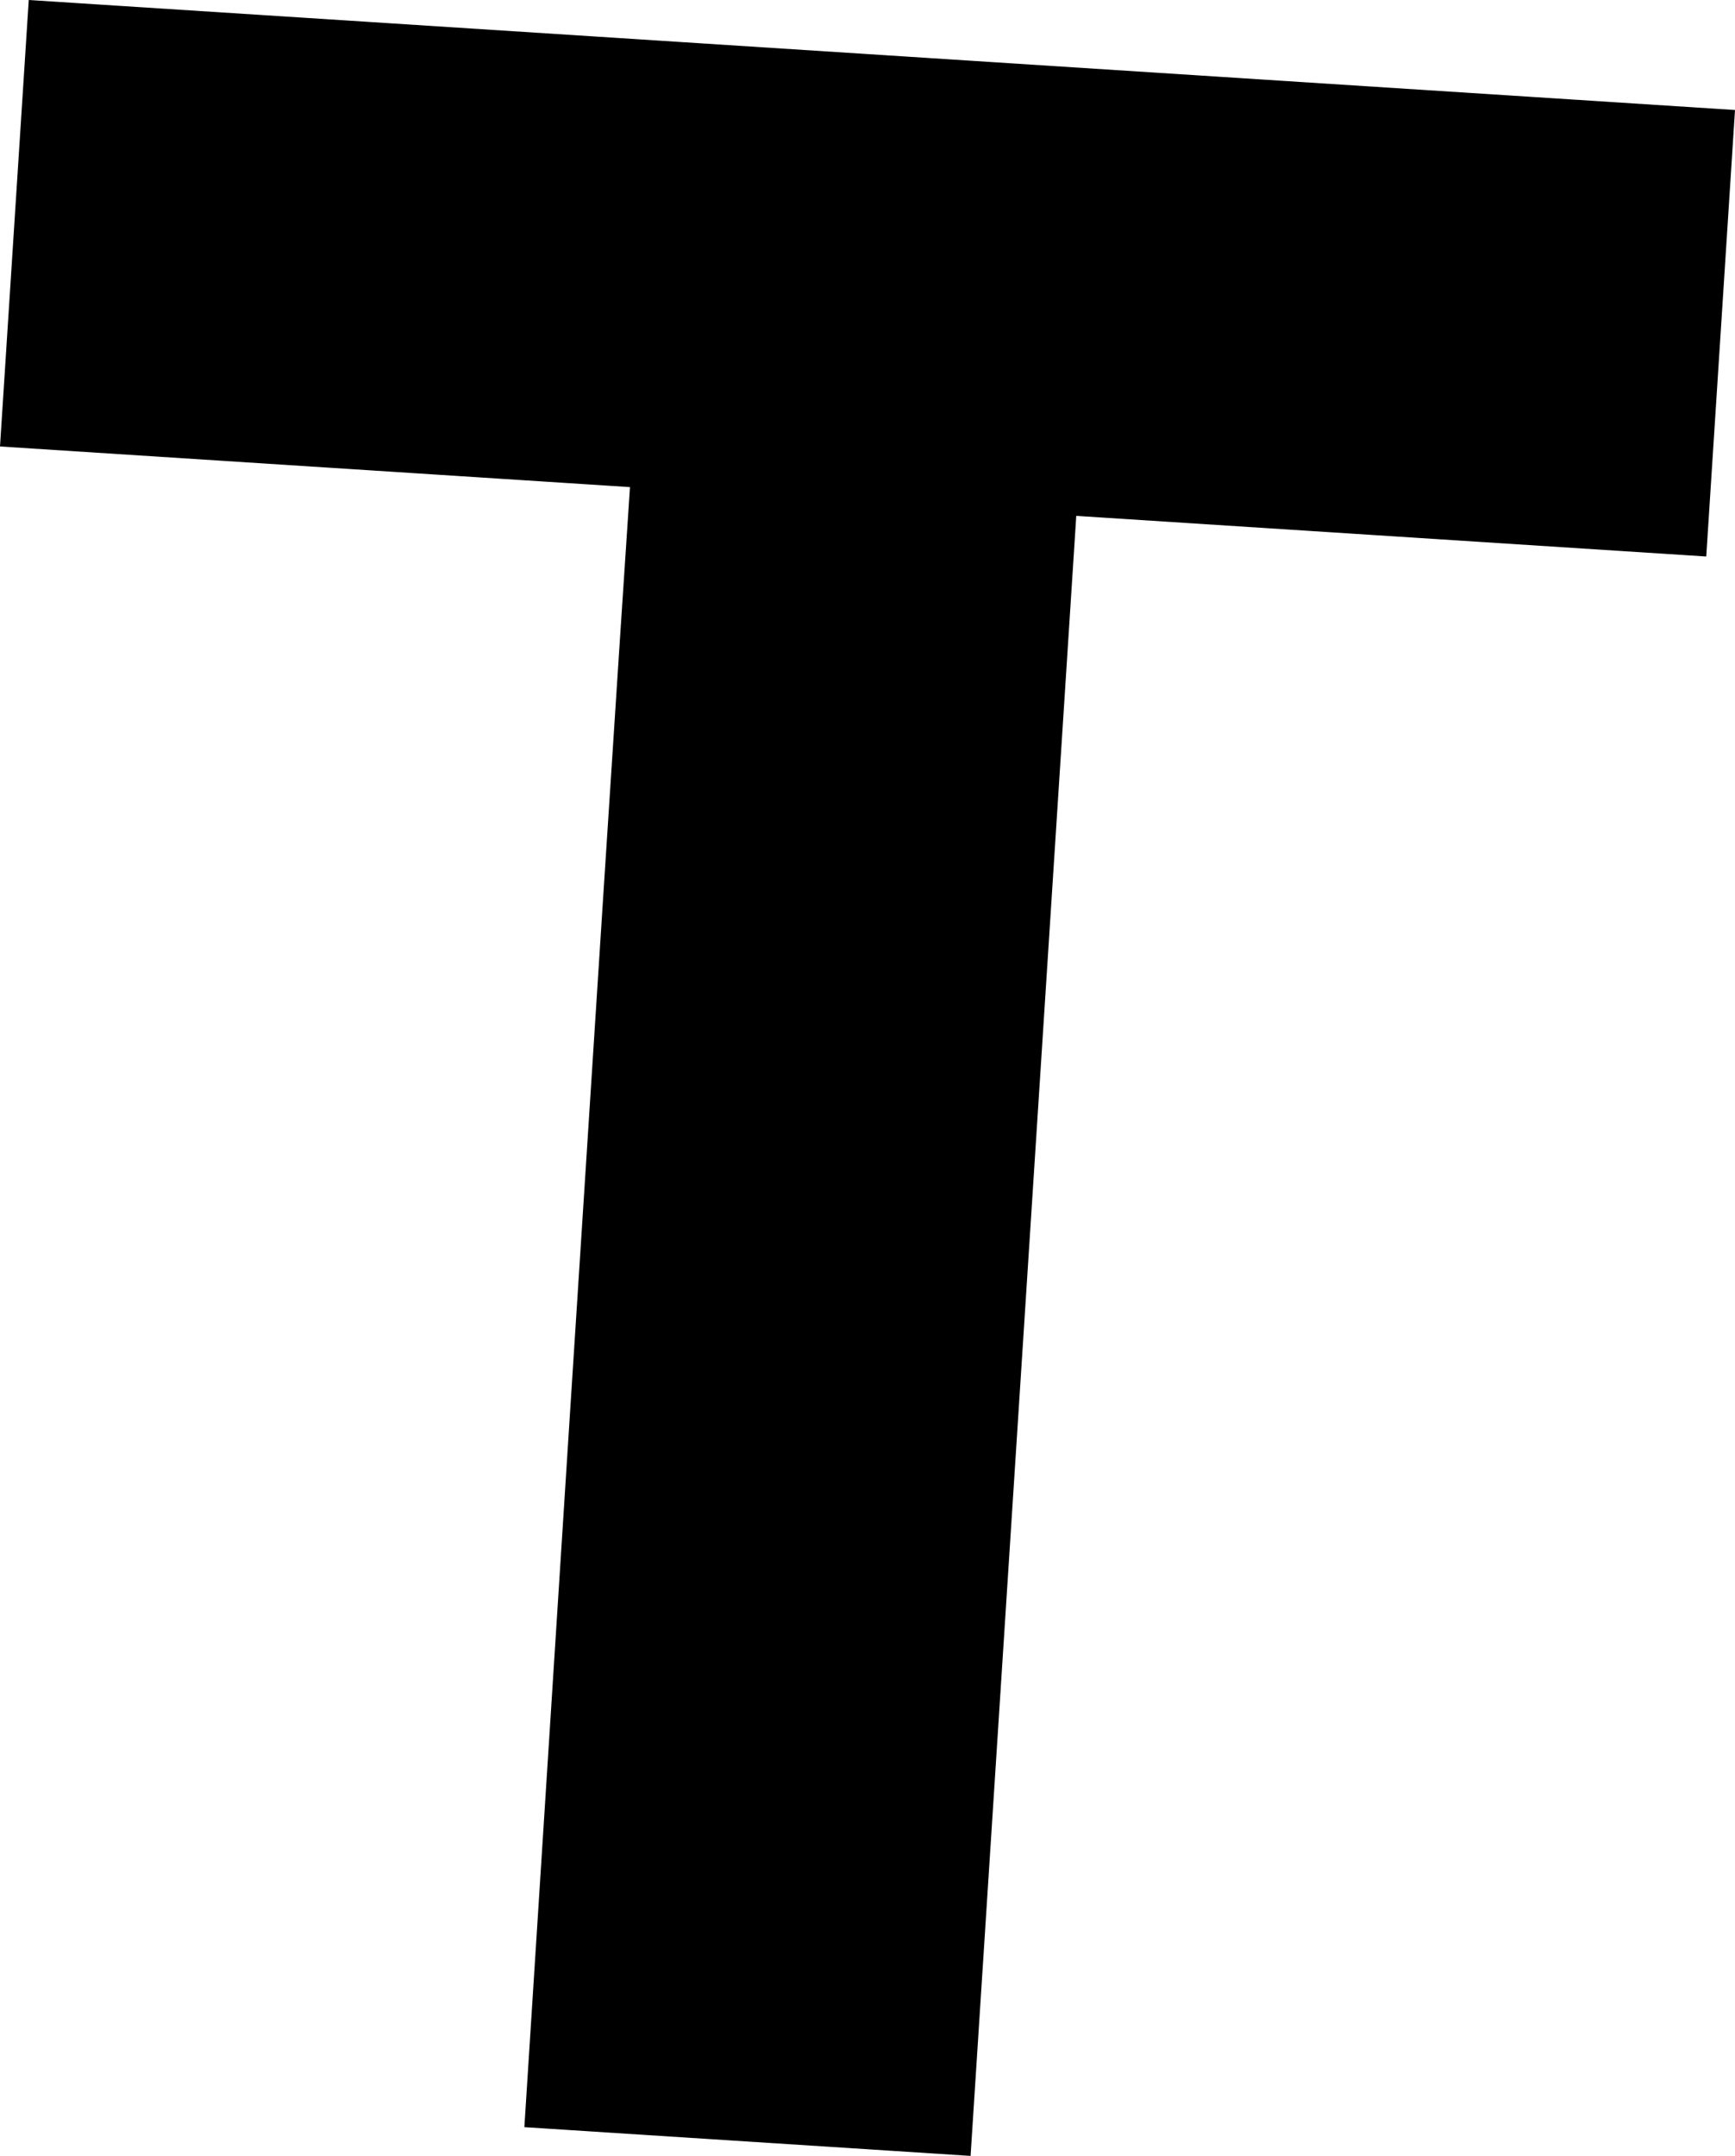 <?xml version="1.0" encoding="utf-8"?>
<!-- Generator: Adobe Illustrator 16.0.0, SVG Export Plug-In . SVG Version: 6.00 Build 0)  -->
<!DOCTYPE svg PUBLIC "-//W3C//DTD SVG 1.1//EN" "http://www.w3.org/Graphics/SVG/1.1/DTD/svg11.dtd">
<svg version="1.1" id="Layer_1" xmlns="http://www.w3.org/2000/svg" xmlns:xlink="http://www.w3.org/1999/xlink" x="0px" y="0px"
	 width="64.445px" height="80.037px" viewBox="0 0 64.445 80.037" enable-background="new 0 0 64.445 80.037" xml:space="preserve">
<path d="M64.445,4.084L63.377,20.66l-23.4-1.508l-3.926,60.885L19.477,78.97c0,0,3.122-48.992,3.923-60.886L0,16.575L1.068,0
	L64.445,4.084z"/>
</svg>
